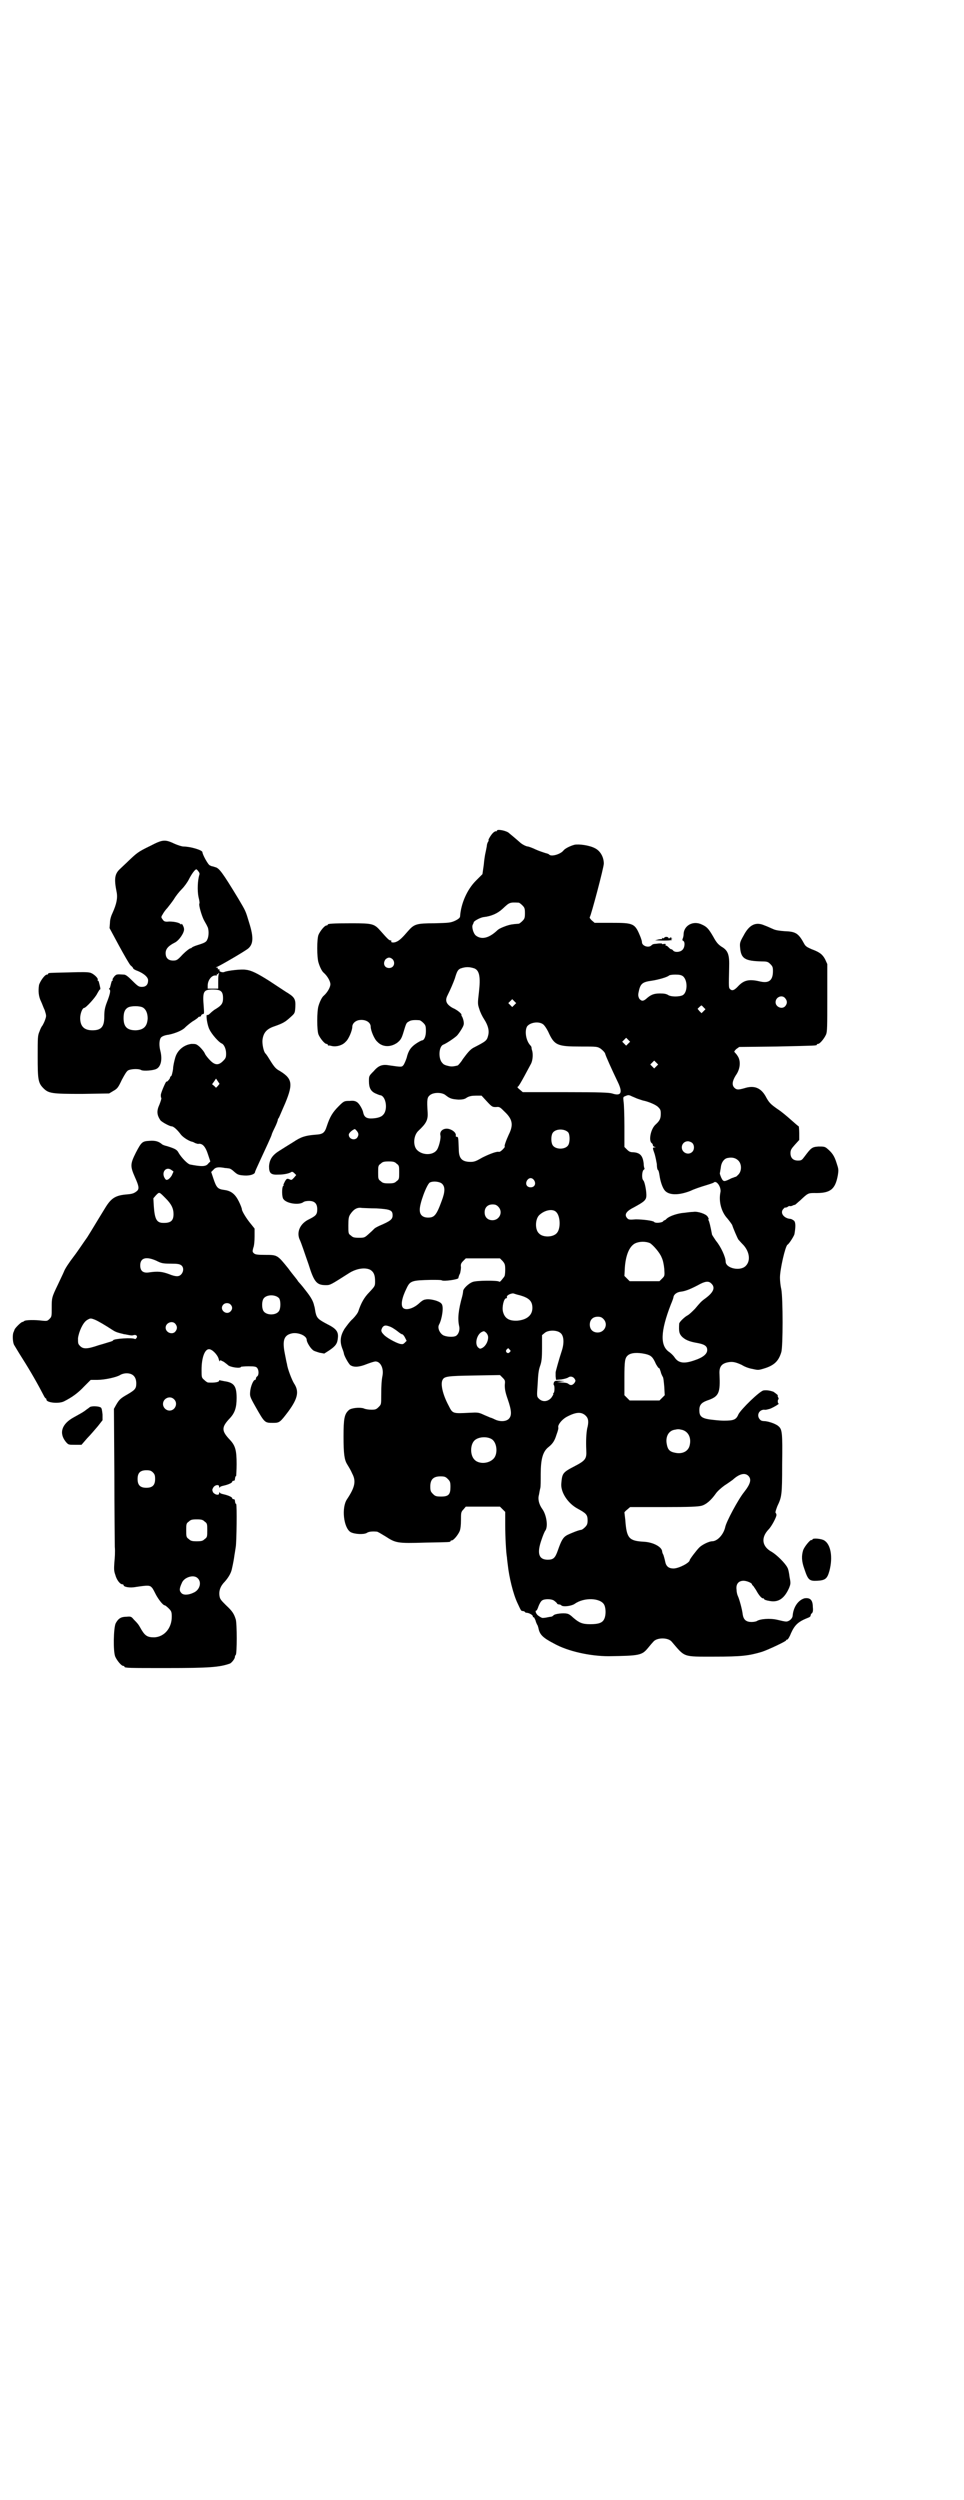 <?xml version="1.0" standalone="no"?>
<!DOCTYPE svg PUBLIC "-//W3C//DTD SVG 20010904//EN"
 "http://www.w3.org/TR/2001/REC-SVG-20010904/DTD/svg10.dtd">
<svg version="1.0" xmlns="http://www.w3.org/2000/svg"
 width="1100pt" height="2850pt" viewBox="0 0 1100 2850"
 preserveAspectRatio="xMidYMid meet">
<g transform="translate(0,2850) scale(0.5,-0.5)"
fill="#000000" stroke="none">
<path d="M1134 3806 c0 -1 -1 -2 -2 -1 -1 0 -4 -1 -7 -4 -5 -5 -12 -17 -10
-17 1 0 0 -1 -1 -3 -1 -1 -3 -6 -3 -10 -1 -5 -2 -11 -3 -15 -1 -4 -3 -16 -4
-28 l-3 -21 -15 -15 c-20 -20 -34 -52 -36 -81 0 -3 -3 -6 -11 -10 -11 -5 -14
-5 -48 -6 -41 0 -46 -2 -60 -18 -12 -14 -19 -21 -26 -24 -6 -3 -14 -2 -12 1 1
1 0 2 -2 2 -3 0 -7 4 -22 21 -15 17 -18 18 -67 18 -44 0 -54 -1 -54 -3 0 -1
-1 -2 -3 -2 -4 0 -14 -12 -18 -21 -4 -9 -4 -52 0 -64 3 -10 8 -20 12 -23 8 -7
15 -19 15 -26 0 -7 -7 -19 -15 -26 -4 -3 -9 -13 -12 -23 -4 -12 -4 -57 0 -66
4 -9 14 -21 18 -21 2 0 3 -1 3 -2 0 -1 1 -2 2 -2 0 1 4 0 8 -1 11 -2 24 2 31
10 7 6 15 26 15 34 0 7 6 13 14 15 15 3 28 -4 28 -15 0 -8 8 -28 15 -34 12
-13 31 -13 46 -2 6 5 9 8 13 21 7 23 7 24 13 27 4 3 11 4 24 3 2 0 6 -3 9 -6
5 -5 6 -7 6 -19 0 -12 -4 -21 -9 -21 -1 0 -7 -3 -13 -7 -12 -8 -18 -16 -22
-33 -2 -6 -5 -13 -7 -16 -4 -5 -4 -5 -32 -1 -16 3 -25 0 -36 -13 -11 -11 -11
-11 -11 -23 0 -15 4 -23 15 -28 5 -2 9 -4 11 -4 13 -2 18 -34 6 -45 -4 -5 -15
-8 -28 -8 -10 0 -15 4 -17 13 -1 7 -9 21 -14 24 -4 3 -9 4 -17 3 -12 0 -13 0
-25 -12 -14 -14 -20 -24 -27 -45 -5 -16 -9 -19 -26 -20 -24 -2 -33 -5 -51 -17
-10 -6 -24 -15 -32 -20 -16 -10 -22 -20 -23 -35 0 -16 4 -20 22 -19 13 0 25 3
29 6 2 1 4 0 7 -3 l4 -4 -5 -6 c-6 -6 -5 -6 -12 -3 -4 1 -5 1 -9 -6 -2 -4 -4
-8 -3 -8 1 0 1 -1 -1 -2 -3 -4 -3 -26 1 -30 7 -10 35 -14 45 -7 2 2 8 3 13 3
13 0 19 -6 19 -19 0 -12 -3 -15 -19 -23 -19 -9 -28 -27 -22 -44 6 -13 11 -30
21 -58 13 -42 19 -48 40 -48 10 0 11 1 52 27 17 11 37 14 49 8 8 -5 11 -12 11
-26 0 -11 0 -11 -13 -25 -12 -12 -19 -25 -25 -43 -1 -4 -7 -12 -13 -18 -6 -5
-14 -16 -19 -23 -9 -15 -11 -28 -5 -44 2 -5 4 -11 4 -13 2 -7 10 -21 14 -25 8
-6 21 -5 38 2 8 3 17 6 20 6 11 0 19 -15 16 -32 -2 -10 -3 -22 -3 -46 0 -20 0
-20 -6 -26 -5 -5 -7 -6 -16 -6 -6 0 -14 1 -18 3 -9 3 -29 1 -34 -4 -10 -9 -12
-19 -12 -60 0 -40 2 -53 8 -63 6 -10 8 -13 12 -22 9 -17 6 -31 -12 -58 -13
-19 -8 -65 8 -75 9 -5 30 -6 37 -2 4 3 12 4 23 3 2 0 10 -5 20 -11 23 -15 27
-16 90 -14 56 1 58 1 58 3 0 1 1 2 3 2 4 0 14 12 18 21 2 5 3 14 3 25 0 17 0
19 6 25 l5 6 39 0 39 0 6 -6 6 -6 0 -30 c0 -27 2 -64 4 -74 0 -2 1 -10 2 -18
3 -27 12 -65 22 -86 8 -17 8 -18 12 -18 2 0 4 -1 5 -2 0 -1 2 -2 4 -2 5 0 14
-5 14 -8 0 -2 1 -3 2 -2 1 0 2 -3 4 -7 1 -4 3 -9 5 -12 1 -3 2 -6 2 -7 3 -14
10 -21 35 -34 32 -18 83 -29 125 -29 71 1 76 2 90 19 4 5 10 12 12 14 8 10 34
10 42 0 31 -36 24 -34 97 -34 62 0 79 2 109 11 15 5 55 24 55 26 0 1 1 2 3 2
1 0 5 6 8 14 9 20 17 27 40 36 3 1 5 3 5 5 0 1 1 4 3 5 2 2 3 6 2 14 0 16 -6
22 -19 20 -14 -4 -25 -19 -27 -39 0 -7 -8 -14 -15 -14 -3 0 -12 2 -20 4 -17 4
-40 2 -47 -3 -2 -1 -7 -2 -12 -2 -12 0 -18 5 -20 17 -1 11 -8 36 -11 42 -1 2
-3 8 -3 14 -2 13 4 21 16 21 7 0 19 -5 19 -8 0 -1 2 -3 4 -5 1 -2 5 -7 7 -11
5 -9 11 -16 14 -16 2 0 3 -1 3 -2 0 -1 5 -3 12 -4 20 -4 34 5 45 30 3 8 4 10
1 24 -1 9 -3 19 -5 22 -5 10 -24 29 -36 36 -22 12 -25 32 -7 51 7 7 18 28 18
33 0 2 -1 4 -2 5 -1 1 1 7 4 15 10 21 11 25 11 96 1 71 0 79 -8 86 -6 6 -25
12 -33 12 -4 0 -8 1 -10 4 -8 9 -2 22 10 22 3 -1 9 1 13 2 8 3 23 12 20 12 -1
0 -2 2 -2 5 0 3 1 5 2 5 0 0 0 2 -1 4 -1 2 -2 4 -1 4 2 0 -4 5 -10 9 -6 2 -13
4 -22 3 -8 0 -53 -44 -58 -55 -5 -12 -11 -14 -33 -14 -11 0 -26 2 -34 3 -18 3
-22 8 -22 21 0 11 4 17 18 22 27 9 30 17 28 60 -1 16 4 24 19 27 10 2 17 1 32
-6 6 -4 17 -8 24 -9 13 -3 14 -3 27 1 23 7 33 17 39 37 4 12 4 123 0 144 -2 8
-3 20 -3 26 0 19 12 71 17 75 4 2 15 20 16 24 3 17 3 27 -1 31 -3 2 -6 4 -8 4
-15 1 -25 14 -16 23 2 2 4 4 4 3 0 -1 2 0 5 1 2 2 5 3 6 2 1 0 3 0 5 1 2 1 4
2 6 2 1 0 6 5 12 10 17 16 18 17 32 17 37 -1 48 8 54 40 2 13 2 14 -3 29 -5
16 -10 23 -22 33 -5 4 -8 4 -19 4 -15 -1 -17 -3 -32 -23 -6 -8 -7 -9 -15 -9
-11 0 -17 6 -17 17 0 7 2 10 10 19 l10 11 0 15 c0 9 -1 16 -1 16 -1 0 -9 7
-18 15 -9 8 -22 19 -30 24 -17 12 -20 15 -28 30 -11 19 -26 25 -48 18 -14 -4
-18 -4 -23 1 -6 6 -5 15 3 28 11 15 12 34 4 45 -3 5 -7 8 -7 9 -1 0 1 3 4 6
l7 5 86 1 c90 2 91 2 91 4 0 1 1 2 3 2 4 0 14 12 18 21 3 6 3 19 3 84 l0 77
-5 11 c-6 11 -12 16 -31 23 -9 4 -13 6 -16 11 -14 26 -20 29 -46 30 -12 1 -20
2 -26 5 -5 2 -13 6 -19 8 -20 9 -35 2 -48 -23 -8 -14 -9 -17 -8 -27 2 -26 11
-31 50 -32 12 0 14 -1 19 -6 5 -5 6 -7 6 -16 0 -21 -9 -28 -28 -24 -25 6 -37
4 -50 -9 -10 -11 -15 -13 -20 -8 -3 3 -3 4 -2 48 1 30 -2 40 -18 49 -7 5 -11
9 -18 22 -11 19 -15 23 -26 28 -20 10 -42 -2 -42 -23 0 -3 -1 -7 -2 -9 -1 -3
-1 -4 1 -5 5 -2 4 -16 -2 -21 -5 -5 -17 -6 -21 -1 -1 2 -4 3 -5 3 -1 0 -3 2
-5 4 -2 2 -4 4 -6 4 -1 0 -2 1 -1 2 1 2 0 2 -4 2 -3 -1 -4 -1 -4 0 1 1 -2 1
-6 1 -3 0 -8 -1 -10 -1 -3 0 -6 -1 -8 -3 -6 -7 -22 -2 -22 7 0 3 -2 8 -3 11
-13 32 -15 33 -67 33 l-38 0 -7 6 c-3 3 -5 6 -4 7 3 4 32 113 32 122 0 15 -8
29 -20 35 -13 7 -37 10 -47 8 -11 -3 -22 -9 -25 -13 -7 -9 -29 -15 -33 -9 -1
1 -4 2 -8 3 -3 1 -13 4 -22 8 -8 4 -17 7 -18 7 -4 0 -14 5 -19 10 -9 8 -20 17
-26 22 -8 5 -26 8 -26 4z m50 -164 c1 0 5 -3 8 -6 5 -5 6 -7 6 -18 0 -11 -1
-13 -6 -18 -3 -3 -7 -6 -8 -6 -15 -1 -20 -2 -29 -5 -11 -4 -17 -7 -20 -10 -19
-18 -36 -22 -49 -12 -6 5 -10 20 -7 25 1 2 2 4 2 5 0 3 15 11 22 12 18 2 32 8
44 19 16 15 16 15 37 14z m-288 -129 c7 -8 3 -20 -8 -20 -11 0 -15 11 -8 20 6
5 10 5 16 0z m187 -21 c11 -5 14 -19 10 -54 -3 -26 -3 -27 1 -39 2 -7 7 -17
11 -23 9 -14 12 -26 9 -37 -3 -12 -5 -13 -34 -28 -7 -4 -13 -11 -24 -26 -4 -7
-10 -13 -11 -14 -11 -3 -16 -3 -23 -1 -5 1 -10 3 -12 6 -10 9 -9 37 1 42 8 3
27 16 32 21 2 2 7 9 10 14 6 10 6 12 5 19 -1 5 -3 10 -4 11 -1 1 -1 3 -1 3 2
2 -10 12 -20 16 -14 8 -18 16 -12 28 7 14 13 28 17 39 5 17 7 20 13 23 12 4
20 4 32 0z m476 -18 c11 -10 10 -37 -1 -43 -8 -4 -28 -4 -34 1 -4 2 -8 3 -18
3 -14 0 -21 -3 -31 -12 -7 -6 -11 -6 -16 0 -2 4 -3 7 -2 13 4 21 8 25 30 28
14 2 36 8 40 12 1 1 7 2 14 2 10 0 14 -1 18 -4z m233 -50 c5 -6 5 -12 0 -18
-7 -8 -22 -2 -22 9 0 12 15 18 22 9z m-618 -15 l-5 -5 -4 4 -5 5 4 4 5 5 4 -4
5 -5 -4 -4z m432 -6 l4 -4 -5 -5 -4 -4 -5 5 -4 5 4 4 c6 5 4 5 10 -1z m-367
-38 c3 -2 8 -9 12 -17 14 -31 20 -34 73 -34 39 0 39 0 47 -5 5 -4 9 -8 10 -11
1 -5 16 -38 28 -63 13 -26 9 -35 -12 -28 -7 2 -26 3 -107 3 l-97 0 -7 6 c-4 3
-6 6 -5 6 2 0 6 6 31 53 4 8 5 23 2 31 -1 3 -1 6 -1 6 0 1 -1 3 -3 5 -10 11
-13 33 -7 43 7 9 26 12 36 5z m195 -44 l-5 -5 -4 4 -5 5 4 4 5 5 4 -4 5 -5 -4
-4z m64 -52 l-5 -5 -4 4 -5 5 4 4 5 5 4 -4 5 -5 -4 -4z m-481 -66 c10 -8 15
-9 29 -10 10 0 15 1 20 5 6 3 11 4 20 4 l13 0 12 -13 c12 -13 13 -13 21 -13 8
1 9 0 20 -11 18 -17 20 -30 9 -52 -6 -13 -11 -27 -9 -27 1 0 -1 -3 -5 -7 -3
-3 -7 -6 -9 -5 -5 1 -21 -5 -37 -13 -14 -8 -18 -10 -27 -10 -20 0 -27 8 -27
29 -1 26 -1 28 -4 28 -2 0 -3 1 -3 2 2 6 -5 13 -15 16 -12 3 -22 -4 -20 -14 2
-7 -4 -30 -9 -35 -9 -11 -31 -11 -43 0 -11 9 -10 34 2 45 17 16 22 24 21 41
-2 31 -1 35 5 40 8 7 28 7 36 0z m426 -3 c3 -1 9 -4 12 -5 3 -1 9 -3 12 -4 11
-2 29 -9 35 -15 5 -5 6 -7 6 -15 0 -11 -2 -16 -12 -25 -11 -10 -16 -36 -9 -42
2 -1 3 -4 3 -5 0 -2 2 -3 4 -4 3 0 3 -1 0 -1 -5 0 -5 -1 0 -15 2 -7 4 -17 5
-23 0 -6 1 -12 2 -13 2 -1 3 -6 4 -12 2 -15 7 -29 12 -35 9 -11 31 -12 59 -1
8 4 23 9 33 12 10 3 19 6 20 7 6 6 18 -11 15 -23 -4 -20 2 -44 16 -59 5 -6 10
-13 11 -15 2 -7 12 -30 14 -33 1 -1 6 -7 12 -13 14 -16 16 -36 5 -47 -12 -13
-46 -6 -46 10 0 10 -11 34 -22 47 -4 6 -8 12 -9 14 -4 21 -6 29 -8 33 -1 1 -1
2 0 2 1 0 0 3 -2 6 -3 6 -23 13 -33 11 -4 0 -13 -1 -20 -2 -15 -1 -33 -7 -40
-13 -2 -2 -4 -4 -5 -4 -1 0 -3 -1 -4 -3 -4 -3 -18 -4 -20 -1 -2 3 -26 6 -42 6
-13 -1 -16 -1 -19 2 -8 8 -4 16 14 25 22 12 28 16 29 25 1 8 -3 33 -7 37 -4 4
-3 21 1 24 2 1 2 3 2 3 -1 1 -2 6 -2 11 -2 18 -8 25 -24 26 -6 0 -9 1 -14 6
l-6 6 0 47 c0 26 -1 52 -2 57 -1 10 -1 10 4 12 7 3 8 3 16 -1z m-629 -78 c5
-6 5 -10 1 -16 -6 -7 -19 -3 -19 7 0 4 8 11 14 13 0 0 2 -2 4 -4z m483 -4 c4
-6 4 -24 -1 -30 -7 -9 -27 -9 -34 0 -5 6 -5 24 0 30 7 9 27 9 35 0z m283 -24
c5 -5 5 -15 0 -20 -9 -9 -24 -2 -24 10 0 8 6 14 14 14 3 0 8 -2 10 -4z m105
-40 c8 -8 8 -24 0 -32 -3 -3 -6 -6 -7 -5 0 0 -4 -2 -8 -3 -18 -9 -19 -9 -24 1
-2 5 -4 10 -3 11 0 0 1 6 2 12 1 12 8 21 16 22 10 2 18 0 24 -6z m-780 -7 c6
-4 6 -6 6 -20 0 -14 0 -16 -6 -20 -4 -4 -7 -5 -18 -5 -11 0 -14 1 -18 5 -6 4
-6 6 -6 20 0 14 0 16 6 20 4 4 7 5 18 5 11 0 14 -1 18 -5z m314 -38 c5 -8 1
-16 -8 -16 -9 0 -13 8 -8 16 2 3 5 5 8 5 3 0 6 -2 8 -5z m-210 -8 c7 -7 7 -18
-1 -39 -12 -33 -17 -38 -31 -38 -12 0 -19 6 -19 17 -1 14 16 59 23 63 8 4 23
2 28 -3z m128 -52 c12 -12 3 -31 -13 -31 -11 0 -18 7 -18 18 0 11 7 18 18 18
6 0 9 -1 13 -5z m-278 -4 c32 -2 37 -4 37 -16 0 -9 -5 -13 -31 -24 -4 -2 -8
-4 -9 -5 -1 0 -6 -6 -12 -11 -12 -11 -12 -11 -25 -11 -11 0 -14 1 -18 5 -6 4
-6 5 -6 23 0 16 1 20 4 25 8 12 16 17 27 15 3 0 18 -1 33 -1z m410 -8 c10 -9
11 -38 2 -48 -8 -10 -32 -11 -41 -1 -9 8 -9 31 0 41 12 12 31 16 39 8z m214
-71 c7 -4 23 -22 27 -33 3 -6 5 -16 6 -26 1 -16 1 -16 -5 -22 l-6 -6 -34 0
-34 0 -6 6 -6 6 1 19 c2 28 10 48 23 55 10 5 24 5 34 1z m-336 -41 c5 -6 6 -8
6 -20 0 -8 -1 -15 -2 -15 0 -1 -3 -4 -6 -8 -3 -4 -5 -5 -6 -4 -2 3 -53 3 -61
-1 -8 -3 -20 -14 -21 -20 0 -2 -1 -8 -2 -12 -9 -32 -11 -52 -7 -69 2 -9 -2
-19 -8 -22 -6 -3 -22 -2 -29 2 -8 5 -13 17 -9 24 7 13 11 41 6 47 -4 7 -28 13
-38 10 -3 0 -9 -4 -13 -8 -14 -13 -31 -17 -37 -11 -6 6 -3 23 8 45 8 17 12 18
56 19 12 0 23 0 24 -1 5 -3 38 2 38 5 1 4 1 5 4 11 1 4 2 10 2 14 -1 6 0 9 5
14 l6 6 39 0 39 0 6 -6z m476 -51 c10 -9 6 -20 -13 -34 -11 -8 -12 -10 -24
-24 -6 -6 -13 -13 -17 -15 -6 -3 -19 -15 -19 -19 -1 -17 0 -22 5 -28 8 -9 19
-13 37 -16 16 -3 22 -7 22 -16 0 -9 -10 -17 -28 -23 -25 -9 -38 -7 -47 7 -2 3
-7 8 -11 11 -22 14 -21 47 3 109 3 7 6 15 6 17 1 6 8 11 16 12 10 1 21 5 40
15 16 9 24 10 30 4z m-437 -27 c21 -6 29 -13 29 -29 0 -17 -13 -27 -34 -29
-19 -1 -29 5 -33 20 -3 11 2 31 7 31 2 0 2 1 2 3 -2 3 9 9 15 8 3 -1 9 -3 14
-4z m191 -54 c12 -12 3 -31 -13 -31 -11 0 -18 7 -18 18 0 11 7 18 18 18 6 0 9
-1 13 -5z m-486 -18 c5 -2 12 -7 16 -10 5 -4 9 -7 11 -7 1 0 4 -3 6 -7 l4 -8
-4 -4 c-4 -4 -5 -4 -11 -3 -11 3 -32 15 -37 21 -7 7 -7 10 -3 17 4 5 8 5 18 1z
m223 -24 c0 -10 -6 -20 -13 -24 -6 -3 -6 -2 -10 1 -8 8 -3 29 8 35 6 3 6 2 10
-1 3 -3 5 -7 5 -11z m165 10 c8 -6 9 -23 3 -41 -6 -18 -14 -47 -14 -49 0 -1 0
-5 0 -9 l1 -8 12 1 c7 1 13 3 15 4 5 4 11 3 15 -2 3 -5 3 -5 0 -10 -5 -6 -9
-6 -14 -2 -2 2 -9 3 -15 3 l-11 1 9 1 9 1 -12 1 c-10 0 -11 0 -13 -4 -1 -3 -1
-5 0 -6 2 -1 2 -18 -1 -18 -1 0 -1 -1 0 -2 0 -1 -2 -5 -5 -9 -8 -9 -20 -10
-28 -2 -5 5 -5 5 -3 33 1 21 2 31 5 40 4 11 5 18 5 43 l0 29 6 5 c8 7 28 7 36
0z m-116 -38 c3 -3 3 -3 0 -6 -4 -5 -11 1 -7 6 4 4 4 4 7 0z m310 -10 c13 -3
17 -7 24 -23 3 -5 6 -10 7 -9 1 0 2 -3 4 -9 1 -5 4 -10 5 -12 1 -1 2 -11 3
-22 l1 -19 -6 -6 -6 -6 -34 0 -34 0 -6 6 -6 6 0 39 c0 39 1 46 8 52 7 6 22 7
40 3z m-321 -71 c0 -9 1 -16 7 -33 9 -26 9 -37 2 -44 -6 -6 -20 -7 -32 -1 -4
2 -9 4 -10 4 0 0 -7 3 -14 6 -13 6 -14 6 -34 5 -38 -2 -38 -2 -47 16 -14 26
-19 50 -14 59 4 8 11 9 72 10 l59 1 6 -6 c6 -6 6 -7 5 -17z m185 -70 c6 -6 7
-14 3 -29 -2 -11 -3 -27 -2 -50 1 -19 -2 -23 -27 -36 -27 -14 -28 -16 -30 -39
-2 -20 15 -46 38 -58 18 -10 22 -13 22 -26 0 -8 -1 -11 -6 -16 -3 -3 -7 -6 -9
-6 -4 0 -22 -7 -32 -12 -9 -5 -13 -12 -21 -35 -6 -17 -10 -21 -23 -21 -21 0
-25 15 -14 46 3 9 7 19 9 21 6 10 2 35 -7 48 -8 11 -11 23 -8 33 1 5 2 12 3
15 1 3 1 18 1 32 0 35 5 52 18 62 10 8 14 15 18 28 3 8 5 15 4 17 -1 6 8 17
18 23 22 12 35 13 45 3z m220 -32 c14 -4 21 -18 17 -35 -3 -14 -17 -21 -34
-17 -11 2 -16 7 -18 18 -4 17 3 31 16 34 10 2 10 2 19 0z m-435 -21 c13 -8 15
-36 3 -46 -12 -11 -34 -11 -43 0 -9 10 -9 32 0 42 8 9 28 11 40 4z m585 -83
c9 -8 6 -19 -9 -38 -13 -16 -41 -68 -43 -80 -4 -17 -18 -32 -30 -32 -7 0 -23
-8 -29 -14 -7 -7 -22 -27 -22 -29 0 -6 -25 -19 -37 -19 -11 0 -17 5 -19 16 -1
5 -3 12 -4 15 -2 3 -3 7 -3 9 -2 10 -21 20 -42 21 -34 2 -39 8 -42 50 -1 9 -2
16 -2 17 0 0 2 3 6 6 l7 6 76 0 c62 0 79 1 87 3 11 3 22 13 32 27 4 6 12 13
20 19 8 5 16 11 19 13 14 13 27 17 35 10z m-685 -8 c5 -5 6 -7 6 -18 0 -17 -4
-22 -21 -22 -12 0 -14 1 -19 6 -5 5 -6 7 -6 17 0 16 7 23 23 23 10 0 12 -1 17
-6z m242 -277 c3 -2 6 -5 7 -6 0 -2 3 -3 5 -3 2 0 4 -1 5 -2 3 -4 22 -2 30 3
22 16 60 14 68 -2 4 -8 4 -24 0 -32 -4 -9 -13 -12 -32 -12 -18 0 -25 3 -39 15
-5 5 -11 9 -14 9 -7 2 -28 0 -31 -4 -2 -2 -4 -3 -6 -3 -1 0 -6 -1 -11 -2 -6
-1 -10 -1 -10 0 -1 0 -4 2 -7 4 -5 3 -9 12 -5 12 1 0 3 4 5 10 2 5 5 11 8 13
5 4 21 4 27 0z"/>
<path d="M342 3771 c-27 -13 -30 -16 -48 -33 -6 -6 -16 -15 -20 -19 -12 -11
-14 -22 -8 -52 3 -14 0 -28 -9 -48 -3 -6 -6 -15 -6 -22 l-1 -13 21 -39 c12
-22 24 -43 27 -46 4 -3 6 -6 6 -7 0 -1 5 -4 11 -6 14 -6 23 -14 23 -21 0 -10
-5 -15 -14 -15 -7 0 -9 1 -22 14 -9 9 -15 14 -19 14 -17 1 -17 1 -22 -4 -3 -4
-5 -7 -4 -8 1 -1 0 -2 -1 -2 -1 0 -2 -4 -3 -8 -1 -4 -2 -9 -3 -9 -2 -1 -1 -2
0 -3 3 -2 1 -11 -6 -29 -5 -13 -6 -20 -6 -33 0 -23 -7 -31 -27 -31 -19 0 -28
9 -28 28 0 10 5 23 9 23 4 0 26 24 30 33 3 5 5 9 6 9 1 0 1 1 1 3 -3 14 -4 17
-5 17 -1 0 -2 1 -1 2 2 3 -8 13 -16 16 -6 2 -19 2 -50 1 -46 -1 -47 -1 -47 -3
0 -1 -1 -2 -3 -2 -5 0 -16 -16 -18 -24 -2 -14 -1 -26 5 -38 2 -4 5 -13 8 -19
4 -13 4 -13 1 -22 -2 -6 -5 -11 -6 -13 -2 -2 -5 -8 -7 -14 -4 -9 -4 -14 -4
-57 0 -52 1 -60 13 -72 12 -12 19 -13 88 -13 l62 1 10 6 c9 5 11 8 19 25 7 13
11 20 15 22 7 3 24 4 30 0 5 -2 26 -1 34 3 10 5 14 21 9 41 -3 11 -3 24 1 30
2 3 9 6 18 7 15 3 32 10 38 17 2 2 9 8 16 13 7 4 12 8 13 9 0 1 2 2 3 2 2 0 4
1 4 3 1 2 3 3 4 3 3 0 3 2 2 16 -3 36 -1 40 21 40 18 0 23 -4 23 -20 0 -11 -3
-16 -16 -24 -4 -2 -10 -7 -13 -10 -3 -3 -6 -5 -7 -4 -4 3 0 -24 5 -33 5 -11
22 -30 28 -32 5 -2 10 -12 10 -23 0 -9 -1 -11 -7 -17 -10 -10 -18 -10 -29 1
-4 4 -10 11 -12 15 -2 5 -7 11 -12 16 -8 7 -9 7 -19 7 -17 -2 -32 -14 -37 -31
-2 -7 -5 -19 -5 -26 -1 -7 -3 -15 -4 -16 -2 -1 -3 -3 -3 -4 0 -3 -8 -11 -8 -9
0 4 -12 -23 -13 -30 0 -3 0 -6 1 -7 1 -1 -1 -7 -4 -15 -7 -15 -6 -24 2 -36 3
-4 21 -14 26 -14 4 0 13 -8 21 -19 5 -6 17 -14 25 -16 1 0 4 -1 7 -3 3 -1 6
-2 7 -2 10 2 17 -6 23 -25 l5 -15 -5 -5 c-5 -7 -15 -7 -41 -2 -6 1 -20 16 -26
26 -4 8 -8 10 -27 16 -5 1 -10 3 -11 4 -8 7 -16 9 -29 8 -16 -1 -18 -2 -31
-27 -13 -26 -13 -31 -2 -56 9 -20 10 -26 5 -31 -6 -5 -10 -7 -22 -8 -27 -2
-37 -8 -51 -31 -24 -39 -29 -48 -41 -67 -8 -11 -21 -31 -31 -44 -10 -13 -20
-28 -22 -34 -2 -5 -9 -19 -14 -30 -14 -29 -14 -30 -14 -53 0 -19 0 -20 -5 -25
-5 -5 -6 -5 -17 -4 -15 2 -38 2 -41 -1 -1 -1 -3 -2 -4 -2 -3 0 -18 -15 -18
-18 0 0 -1 -3 -2 -5 -3 -6 -2 -23 1 -29 2 -3 10 -17 19 -31 19 -30 35 -58 50
-87 1 -2 3 -4 3 -4 1 0 2 -1 2 -3 0 -7 28 -10 40 -4 18 9 32 19 46 34 l15 15
15 0 c17 0 44 6 52 11 3 2 9 4 15 4 14 0 22 -8 22 -23 0 -12 -3 -15 -20 -25
-16 -9 -19 -12 -26 -24 l-5 -9 1 -149 c0 -81 1 -156 1 -166 1 -10 0 -26 -1
-35 -1 -15 -1 -20 2 -28 3 -12 11 -22 16 -22 2 0 3 -1 3 -2 0 -4 14 -7 29 -4
27 4 31 4 36 -2 2 -2 6 -10 9 -16 6 -11 16 -24 20 -24 1 0 5 -3 9 -7 6 -6 7
-8 7 -19 0 -26 -17 -46 -40 -47 -17 0 -22 4 -33 24 -3 5 -4 7 -14 17 -5 6 -6
7 -16 6 -13 0 -19 -4 -25 -15 -5 -11 -6 -64 -1 -76 4 -9 14 -21 18 -21 2 0 3
-1 3 -2 0 -3 12 -3 96 -3 98 0 121 2 144 10 4 1 12 11 12 15 0 2 1 4 2 5 3 2
3 72 0 81 -4 13 -8 19 -22 32 -11 11 -14 14 -15 21 -2 12 2 23 12 33 8 9 14
19 16 28 3 13 5 24 6 32 1 5 2 13 3 19 2 11 3 96 1 98 -2 1 -2 2 -3 8 0 2 -1
3 -3 3 -2 0 -3 1 -3 2 0 3 -10 7 -19 9 -4 1 -9 2 -9 4 -1 1 -2 1 -2 -2 0 -5
-10 -3 -14 3 -2 5 -2 6 1 11 4 6 13 7 13 2 0 -3 1 -3 2 -2 0 2 5 3 9 4 9 2 19
6 19 9 0 1 1 2 3 2 2 0 3 1 3 3 1 6 1 7 3 8 0 1 1 13 1 27 0 32 -3 42 -15 55
-20 21 -20 29 0 50 11 12 15 24 15 46 0 27 -6 35 -28 38 -5 1 -10 2 -10 2 -1
1 -2 0 -2 -1 0 -3 -10 -5 -25 -4 -2 0 -6 3 -9 6 -6 5 -6 6 -6 23 0 27 7 47 17
47 7 0 19 -12 22 -22 1 -5 3 -7 3 -5 0 3 1 2 9 -2 4 -3 8 -6 9 -7 4 -5 30 -9
30 -4 0 0 8 1 17 1 15 0 18 -1 20 -4 4 -5 4 -16 0 -19 -2 -1 -3 -4 -3 -5 0 -2
-1 -3 -2 -3 -4 0 -10 -15 -11 -26 -1 -11 -1 -12 12 -35 21 -37 21 -37 40 -37
15 0 16 1 35 26 22 30 25 46 13 64 -5 8 -15 34 -16 44 -1 3 -3 14 -5 24 -6 30
-2 42 16 46 14 3 34 -5 34 -15 0 -5 8 -18 13 -22 2 -3 10 -5 16 -7 l11 -2 11
7 c15 10 19 16 20 28 2 15 -4 22 -24 32 -21 11 -24 14 -27 27 -1 6 -2 13 -3
15 -2 10 -7 19 -18 33 -13 17 -14 17 -19 23 -1 3 -12 15 -22 29 -25 31 -25 31
-53 31 -19 0 -23 1 -26 4 -3 3 -3 4 -1 12 2 4 3 16 3 26 l0 18 -8 10 c-11 13
-21 30 -21 34 0 2 -3 10 -7 18 -8 16 -17 24 -33 26 -15 2 -18 5 -25 26 l-5 15
5 5 c5 6 11 7 27 4 4 0 8 -1 9 -1 2 0 7 -3 11 -7 8 -7 10 -8 23 -9 14 -1 25 3
25 8 0 1 5 12 11 25 13 28 27 58 27 60 0 1 3 8 7 16 4 8 7 16 7 18 0 1 1 3 2
4 1 1 7 16 15 34 19 46 16 57 -17 76 -6 4 -10 9 -21 27 -3 5 -6 9 -7 10 -4 3
-8 21 -7 31 2 16 9 25 27 31 20 7 25 10 37 21 10 9 10 9 11 23 1 19 -2 23 -22
35 -9 6 -26 17 -38 25 -27 17 -41 24 -53 25 -9 2 -43 -2 -49 -5 -4 -2 -13 1
-11 4 1 1 0 2 -2 2 -2 0 -3 1 -2 2 1 1 0 2 -2 2 -3 0 -3 1 -1 1 8 3 68 38 73
43 11 10 12 25 2 57 -9 30 -8 27 -25 56 -37 61 -44 70 -53 72 -3 1 -6 2 -7 2
-1 0 -3 1 -5 2 -4 1 -17 25 -17 30 0 5 -28 13 -43 13 -4 0 -13 3 -20 6 -23 11
-28 10 -57 -5z m111 -58 c2 -2 3 -6 2 -7 -4 -13 -5 -36 -2 -51 2 -8 3 -14 2
-15 -2 -3 5 -27 10 -37 3 -6 7 -12 8 -15 4 -6 4 -23 0 -30 -2 -6 -7 -8 -23
-13 -7 -2 -12 -5 -12 -5 0 -1 -2 -2 -3 -2 -2 0 -10 -6 -18 -14 -12 -13 -14
-14 -22 -14 -11 0 -17 6 -17 17 0 10 7 17 21 24 10 5 22 23 21 31 0 5 -6 15
-6 11 0 -1 -1 -1 -2 0 -2 3 -13 6 -26 6 -9 -1 -12 0 -15 5 -3 4 -4 5 0 11 2 4
7 11 11 15 4 5 11 14 15 20 4 7 12 17 18 23 6 6 13 16 16 22 6 12 14 23 17 23
1 0 3 -2 5 -5z m46 -235 c-1 -3 -1 -11 -1 -18 l0 -14 -12 0 -12 0 0 7 c0 12 9
24 18 23 3 0 4 0 3 2 -1 2 -1 2 1 1 1 -1 2 0 2 1 0 1 1 2 1 2 1 0 1 -2 0 -4z
m-173 -75 c7 -4 11 -13 11 -25 -1 -18 -9 -26 -27 -27 -20 0 -28 8 -28 28 0 13
3 20 10 24 7 4 27 4 34 0z m171 -179 l-4 -4 -4 4 -5 4 5 7 4 6 4 -6 4 -6 -4
-5z m-105 -192 l4 -3 -4 -9 c-5 -8 -11 -12 -14 -9 -12 14 0 32 14 21z m-14
-64 c13 -13 18 -23 18 -36 0 -16 -7 -21 -26 -20 -13 1 -17 10 -19 38 l-1 18 6
7 c8 8 7 8 22 -7z m-22 -142 c12 -6 15 -7 33 -7 17 0 21 -1 25 -4 6 -5 5 -15
-1 -21 -5 -5 -12 -5 -27 1 -16 6 -26 7 -46 4 -13 -2 -20 3 -20 16 0 17 13 21
36 11z m281 -86 c4 -6 4 -24 -1 -30 -7 -9 -27 -9 -34 0 -5 6 -5 24 0 30 7 9
27 9 35 0z m-111 -14 c5 -5 5 -11 0 -16 -10 -10 -27 5 -16 16 4 4 12 4 16 0z
m-309 -35 c7 -3 21 -11 41 -24 6 -4 13 -6 22 -8 2 -1 6 -1 10 -2 10 -2 11 -2
15 -1 6 2 10 -3 6 -7 -1 -2 -3 -2 -3 -2 -4 4 -50 1 -50 -3 0 -1 -3 -2 -6 -3
-4 -1 -16 -5 -27 -8 -26 -9 -35 -9 -42 -2 -5 5 -5 6 -5 18 2 15 11 35 20 41 8
5 9 5 19 1z m183 -9 c5 -6 5 -12 0 -18 -7 -8 -22 -2 -22 9 0 11 15 17 22 9z
m-3 -172 c10 -9 3 -26 -10 -26 -8 0 -15 7 -15 15 0 13 16 20 25 11z m-48 -167
c4 -4 5 -7 5 -15 0 -14 -6 -20 -20 -20 -14 0 -20 6 -20 20 0 14 6 20 20 20 8
0 11 -1 15 -5z m118 -112 c6 -4 6 -6 6 -20 0 -14 0 -16 -6 -20 -4 -4 -7 -5
-18 -5 -11 0 -14 1 -18 5 -6 4 -6 6 -6 20 0 14 0 16 6 20 4 4 7 5 18 5 11 0
14 -1 18 -5z m-16 -129 c10 -9 5 -27 -9 -33 -12 -6 -24 -6 -28 -1 -5 5 -5 10
1 23 5 13 27 20 36 11z"/>
<path d="M1516 3562 c0 -1 -1 -1 -3 -1 -3 1 -3 1 -2 -1 1 -2 1 -2 0 -1 -1 0
-5 0 -9 -1 l-7 -2 6 0 c18 -1 37 0 32 2 -3 1 -3 2 -1 2 3 0 3 0 0 2 -2 1 -3 1
-4 -1 -1 -1 -2 -1 -2 0 0 1 -2 3 -5 3 -3 0 -5 -1 -5 -2z"/>
<path d="M205 2492 c-2 -2 -7 -5 -12 -9 -4 -3 -15 -9 -24 -14 -28 -15 -35 -36
-19 -56 6 -7 6 -7 21 -7 l15 0 13 15 c7 7 18 20 24 27 l11 14 0 13 c-1 10 -2
15 -4 16 -4 3 -20 4 -25 1z"/>
<path d="M1854 2190 c0 -1 -1 -2 -2 -1 -3 1 -16 -15 -19 -23 -4 -13 -4 -25 3
-44 8 -24 11 -27 29 -26 19 1 23 5 28 23 8 31 3 60 -12 69 -6 4 -27 6 -27 2z"/>
</g>
</svg>
